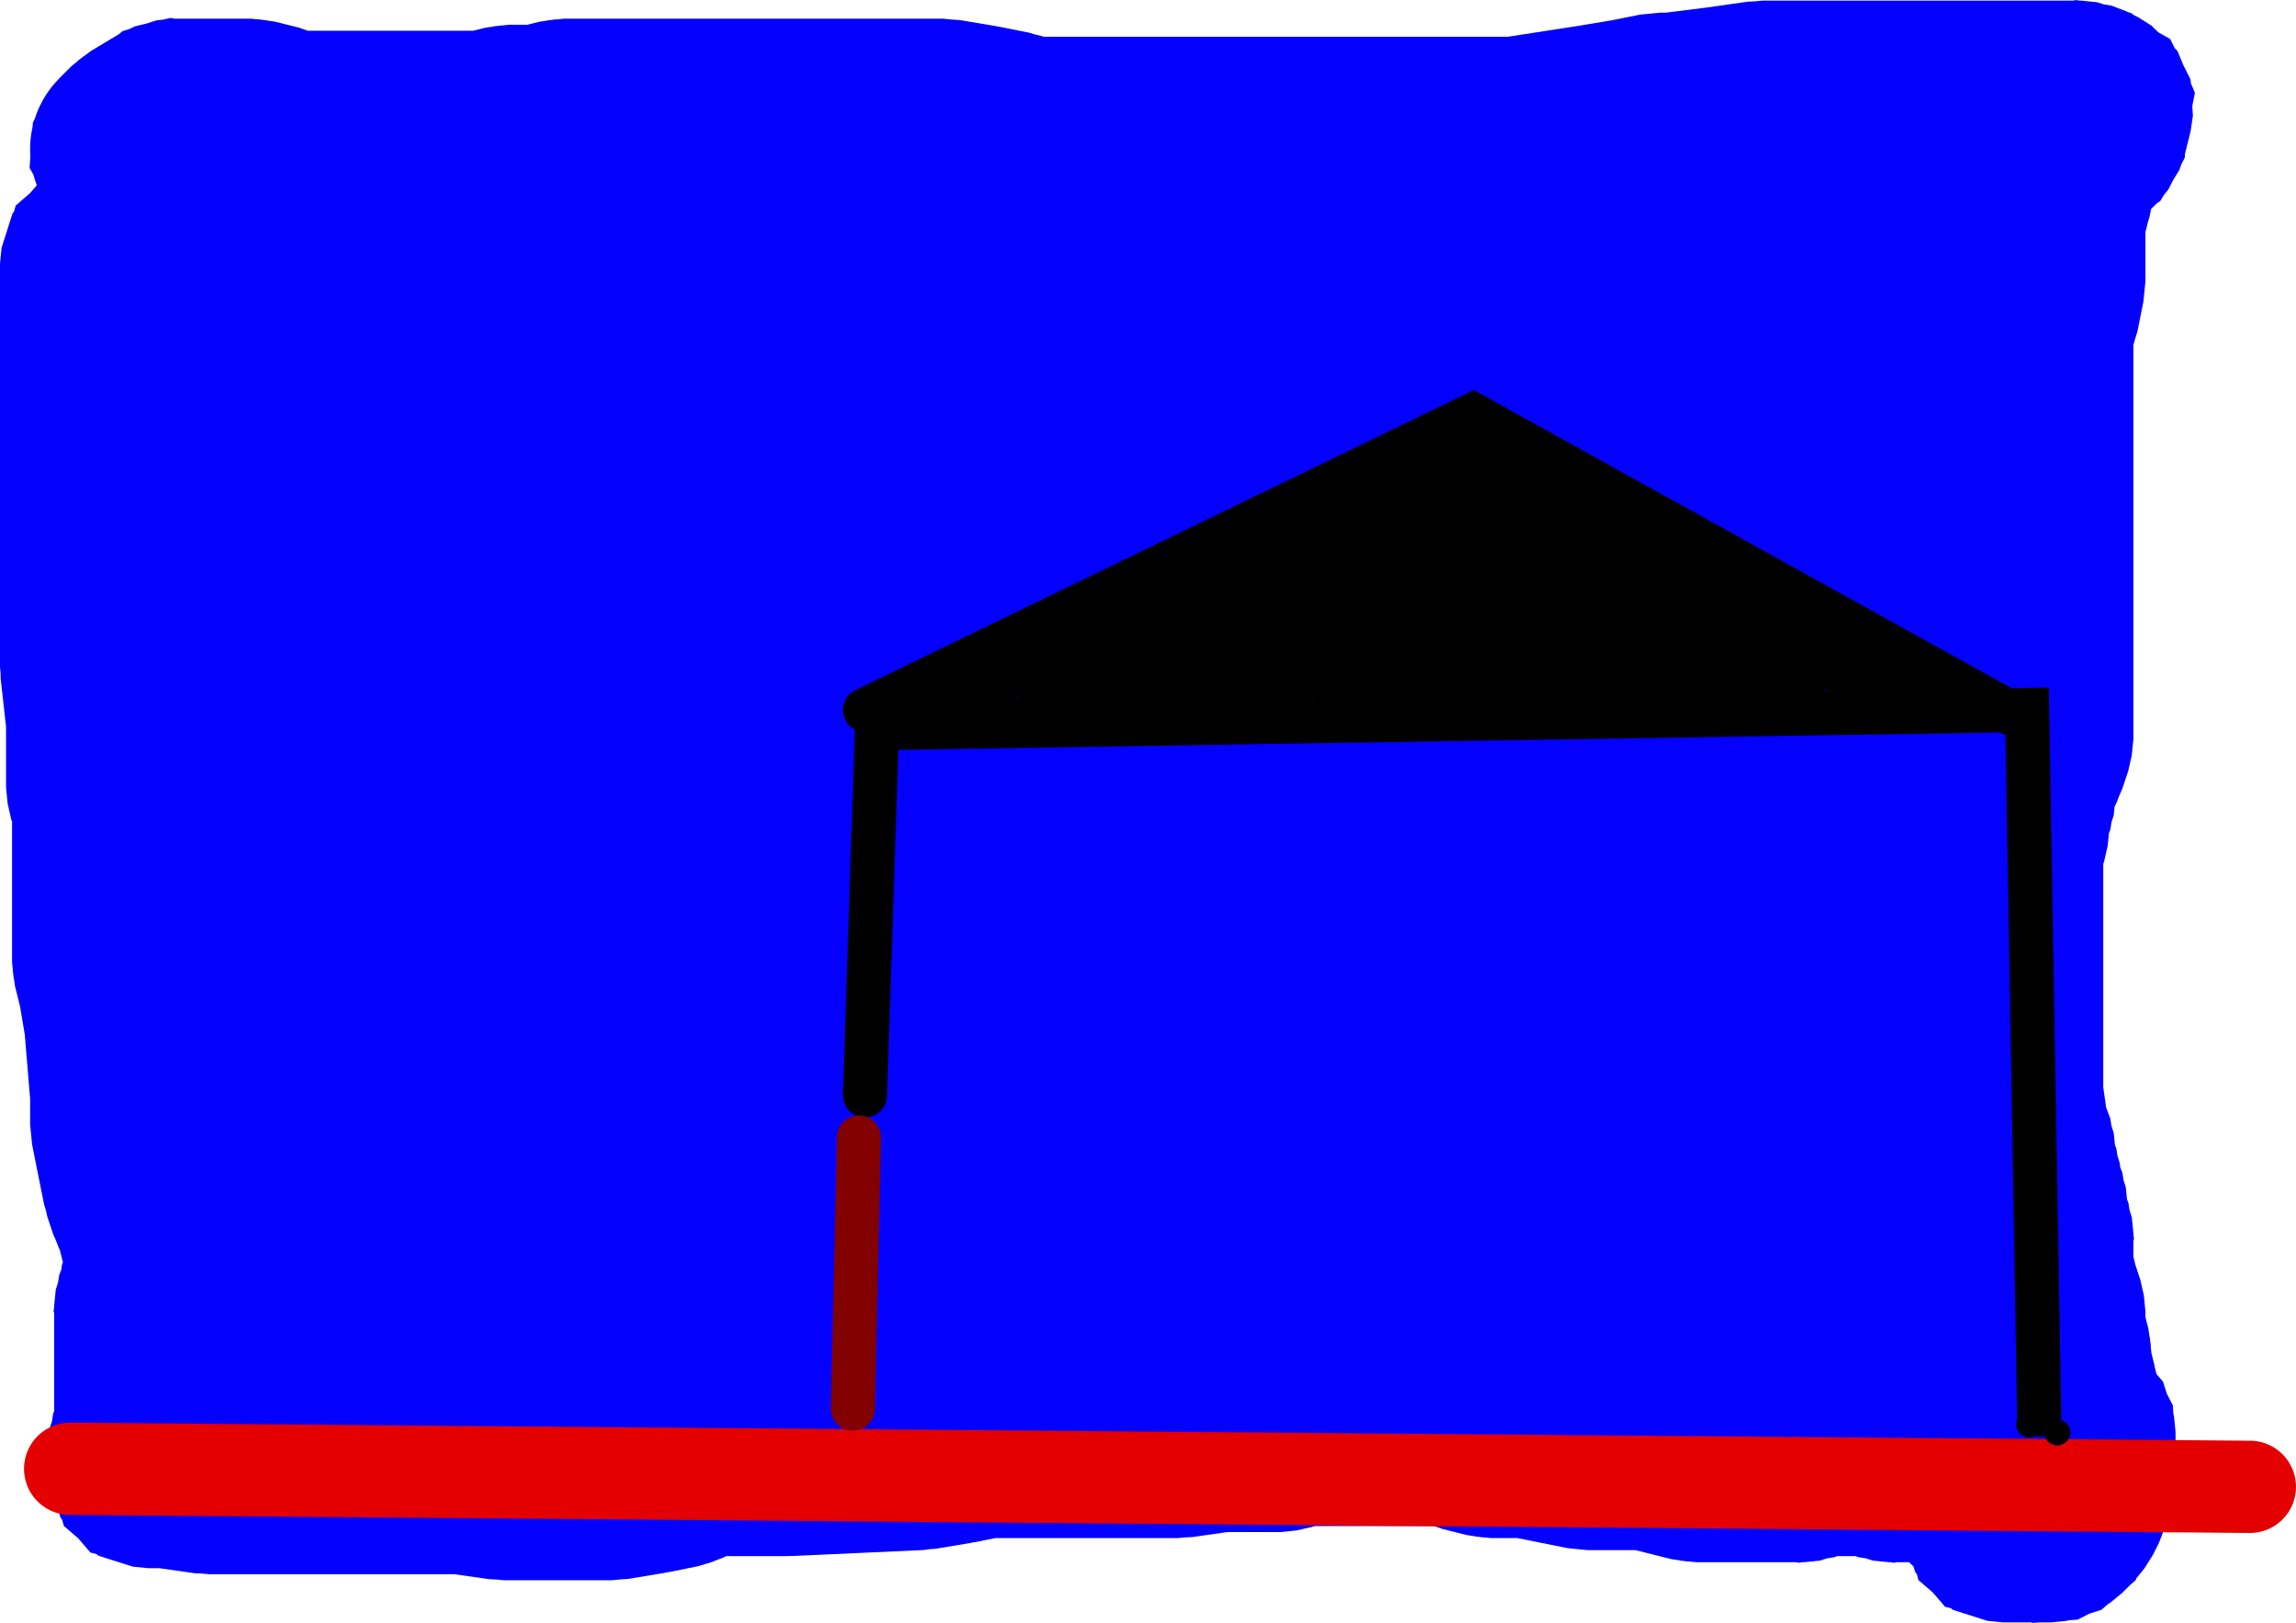 <svg version="1.1" xmlns="http://www.w3.org/2000/svg" xmlns:xlink="http://www.w3.org/1999/xlink" width="572.536" height="404.646" viewBox="0,0,572.536,404.646"><g transform="translate(30.495,18.11)"><g data-paper-data="{&quot;isPaintingLayer&quot;:true}" fill-rule="nonzero" stroke-linejoin="miter" stroke-miterlimit="10" stroke-dasharray="" stroke-dashoffset="0" style="mix-blend-mode: normal"><path d="M-22.988,19.058c0,-1.898 0.212,-3.747 0.612,-5.524l0.081,-1.105l0.453,-0.875c1.221,-3.886 3.366,-7.363 6.177,-10.173l3.003,-3.003l1.505,-1.231l0.162,-0.184l0.698,-0.52l0.674,-0.551l0.218,-0.113l1.559,-1.161l7.035,-4.221l0.835,-0.721l1.738,-0.553l1.451,-0.684l2.731,-0.646l2.674,-0.851l1.596,-0.16l1.774,-0.42l1.088,0.189h18.968l1.934,0.193l0.245,-0.015l0.861,0.126l0.866,0.087l0.234,0.074l1.924,0.281l6.006,1.502l1.327,0.476l0.122,0.019l0.682,0.26h41.281l3.02,-0.755l1.924,-0.281l0.234,-0.074l0.866,-0.087l0.861,-0.126l0.245,0.015l1.934,-0.193h4.43l3.02,-0.755l1.924,-0.281l0.234,-0.074l0.866,-0.087l0.861,-0.126l0.245,0.015l1.934,-0.193h94.595l2.052,0.205l2.058,0.135l9.009,1.502l0.39,0.106l0.403,0.039l7.508,1.502l1.486,0.455l1.516,0.342l0.656,0.219h115.653l17.475,-2.689l8.457,-1.41l7.112,-1.422l2.452,-0.24l2.451,-0.245h1.447l10.25,-1.281l10.293,-1.47l1.771,-0.075l1.764,-0.176h77.569l0.613,-0.156l0.993,0.156h0.405l3.906,0.391l1.77,0.563l1.835,0.288l3.669,1.398l0.362,0.181l0.958,0.305l0.479,0.414l1.204,0.602l3.319,2.096l1.73,1.683l2.908,1.623l1.197,2.371l0.629,0.612l1.515,3.637l1.775,3.517l0.055,0.876l1.022,2.452l-0.661,3.264l0.152,2.409l-0.568,3.884l-1.368,5.471l-0.081,1.101l-0.838,1.62l-0.542,1.51l-1.474,2.388l-1.289,2.493l-1.016,1.241l-0.958,1.552l-0.903,0.635l-1.39,1.39l-0.392,1.962l-0.455,1.486l-0.342,1.516l-0.219,0.656v12.46l-0.245,2.451l-0.24,2.452l-1.502,7.508l-0.712,2.325l-0.044,0.284l-0.216,0.566l-0.044,0.144v98.385l-0.391,3.906l-0.026,0.083l-0.001,0.087l-0.865,3.829l-1.502,4.505l-0.725,1.618l-0.631,1.657l-0.538,1.077l-0.216,2.16l-0.563,1.77l-0.288,1.835l-0.353,0.926l-0.298,2.976l-0.026,0.083l-0.001,0.087l-0.865,3.829l-0.219,0.656v55.728l0.721,5.048l1.04,2.73l0.288,1.835l0.563,1.77l0.298,2.976l0.353,0.926l0.288,1.835l0.563,1.77l0.094,0.94l0.556,1.46l0.288,1.835l0.563,1.77l0.298,2.976l0.353,0.926l0.288,1.835l0.563,1.77l0.391,3.906v0.405l0.156,0.993l-0.156,0.613v3.921l0.522,2.089l1.198,3.594l0.865,3.829l0.001,0.087l0.026,0.083l0.391,3.906v1.427l0.755,3.02l0.281,1.924l0.074,0.234l0.087,0.866l0.126,0.861l-0.015,0.245l0.181,1.81l0.767,3.07l0.086,0.59l0.175,0.57l0.156,0.778l0.201,0.389l1.508,1.746l0.967,3.039l1.465,2.832l0.168,2.301l0.134,0.422l0.391,3.906v2.845l0.135,1.851l-0.135,0.236v5.579l-0.193,1.934l0.015,0.245l-0.126,0.861l-0.087,0.866l-0.074,0.234l-0.281,1.924l-1.502,6.006l-0.476,1.327l-0.019,0.122l-0.426,1.119l-0.405,1.127l-0.065,0.105l-0.502,1.317l-1.502,3.003l-2.096,3.319l-0.061,0.062l-0.04,0.077l-1.958,2.394l-0.114,0.423l-1.405,1.213l-2.011,2.011l-3.038,2.486l-0.393,0.203l-1.746,1.508l-3.039,0.967l-2.832,1.465l-2.301,0.168l-0.422,0.134l-3.906,0.391h-2.845l-1.851,0.135l-0.236,-0.135h-7.081l-3.906,-0.391l-8.594,-2.734l-0.427,-0.369l-1.526,-0.412l-3.077,-3.563l-3.563,-3.077l-0.412,-1.526l-0.369,-0.427l-0.458,-1.44l-1.105,-1.075h-3.08l-0.613,0.156l-0.993,-0.156h-0.405l-3.906,-0.391l-1.77,-0.563l-1.835,-0.288l-0.682,-0.26h-4.634l-0.682,0.26l-1.835,0.288l-1.77,0.563l-3.906,0.391h-0.405l-0.993,0.156l-0.613,-0.156h-25.016l-1.934,-0.193l-0.245,0.015l-0.861,-0.126l-0.866,-0.087l-0.234,-0.074l-1.924,-0.281l-9.026,-2.257h-11.937l-2.451,-0.245l-2.452,-0.24l-12.588,-2.518h-6.534l-1.934,-0.193l-0.245,0.015l-0.861,-0.126l-0.866,-0.087l-0.234,-0.074l-1.924,-0.281l-6.006,-1.502l-1.327,-0.476l-0.122,-0.019l-0.682,-0.26h-29.792l-0.656,0.219l-3.829,0.865l-0.087,0.001l-0.083,0.026l-3.906,0.391h-13.238l-8.752,1.25l-1.771,0.075l-1.764,0.176h-45.573l-5.08,1.016l-0.403,0.039l-0.39,0.106l-9.009,1.502l-1.494,0.098l-1.481,0.216l-33.033,1.502l-0.569,-0.031l-0.567,0.057h-15.119l-0.727,0.364l-2.272,0.866l-0.251,0.139l-0.579,0.177l-0.566,0.216l-0.284,0.044l-2.325,0.712l-7.508,1.502l-0.403,0.039l-0.39,0.106l-9.009,1.502l-2.058,0.135l-2.052,0.205h-27.027l-1.764,-0.176l-1.771,-0.075l-8.752,-1.25h-61.286l-1.764,-0.176l-1.771,-0.075l-8.752,-1.25h-2.728l-3.906,-0.391l-8.594,-2.734l-0.427,-0.369l-1.526,-0.412l-3.077,-3.563l-3.563,-3.077l-0.412,-1.526l-0.369,-0.427l-2.734,-8.594l-0.391,-3.906v-3.995l-0.156,-0.613l0.156,-0.993v-0.405l0.391,-3.906l0.563,-1.77l0.288,-1.835l0.26,-0.682v-24.33l-0.156,-0.613l0.156,-0.993v-0.405l0.391,-3.906l0.563,-1.77l0.288,-1.835l0.556,-1.46l0.094,-0.94l0.275,-0.864l-0.755,-3.02l-0.274,-0.548l-0.631,-1.657l-0.725,-1.618l-1.502,-4.505l-0.342,-1.516l-0.455,-1.486l-3.003,-15.015l-0.24,-2.452l-0.245,-2.451v-6.468l-1.33,-15.96l-1.169,-7.012l-1.259,-5.037l-0.281,-1.924l-0.074,-0.234l-0.087,-0.866l-0.126,-0.861l0.015,-0.245l-0.193,-1.934v-34.982l-0.219,-0.656l-0.865,-3.829l-0.001,-0.087l-0.026,-0.083l-0.391,-3.906v-15.132l-1.349,-12.137l-0.015,-1.384l-0.138,-1.377v-100.601l0.391,-3.906l2.734,-8.594l0.369,-0.427l0.412,-1.526l3.563,-3.077l1.713,-1.983c-0.335,-0.867 -0.624,-1.758 -0.862,-2.669l-0.948,-1.65l0.206,-2.809c-0.046,-0.623 -0.07,-1.252 -0.07,-1.887z" fill="#0400ff" stroke="none" stroke-width="0.5" stroke-linecap="butt"/><path d="M-13.003,348.104l543.544,4.505" fill="none" stroke="#e40000" stroke-width="23" stroke-linecap="round"/><path d="M185.195,255.011l3.003,-91.592l286.787,-4.505l3.003,175.676" fill="none" stroke="#000000" stroke-width="11" stroke-linecap="round"/><path d="M185.195,158.915l151.652,-73.574l138.138,76.577" fill="none" stroke="#000000" stroke-width="11" stroke-linecap="round"/><path d="M183.694,265.522l-1.502,67.568" fill="none" stroke="#820000" stroke-width="11" stroke-linecap="round"/><path d="M394.846,157.521c-1.315,0.046 -2.63,0.093 -3.945,0.139c0,0 -3.102,0 -3.245,-3.03c-4.149,2.477 -9.203,3.915 -14.877,3.915c-1.861,0 -4.066,-0.215 -6.296,-0.568c-2.952,2.464 -6.721,4.269 -11.427,5.052c-2.791,0.465 -5.473,0.25 -8.066,-0.361c-3.451,-0.465 -6.678,-1.634 -9.533,-3.358c-0.352,0.203 -0.704,0.624 -1.08,0.763c-1.354,0.498 -2.651,1.156 -4.03,1.578c-4.836,1.481 -10.152,1.398 -15.123,1.398c-5.98,0 -14.352,-2.664 -20.2,-7.003c-3.414,9.109 -14.23,9.109 -14.23,9.109l-11.082,-6.17c-2.081,1.065 -4.438,1.665 -6.936,1.665c-2.426,0 -4.72,-0.567 -6.757,-1.575c-2.037,1.008 -4.33,1.575 -6.757,1.575c-0.286,0 -0.57,-0.008 -0.852,-0.023c-2.011,0.977 -4.269,1.525 -6.655,1.525c-4.36,0 -8.292,-1.829 -11.071,-4.762c-1.175,2.83 -2.689,2.863 -6.2,4.687c-4.251,0.099 -8.506,0.132 -12.759,0.087c-1.751,-0.018 -3.532,0.244 -5.251,-0.087c-1.099,-0.211 -1.923,-1.207 -3.003,-1.502c-3.415,-0.931 -9.821,1.393 -6.522,-7.875c0.493,-1.384 6.917,-1.751 8.771,-1.541c0.458,0.052 0.949,0.791 1.294,0.485c0.553,-0.489 0.137,-1.544 0.574,-2.139c1.043,-1.421 2.316,-2.7 3.739,-3.739c1.491,-1.089 3.114,-1.716 4.806,-2.034l0.098,-0.081c0.025,0.017 0.05,0.034 0.075,0.05c1.922,-0.336 3.93,-0.279 5.931,-0.05c0.332,0.038 0.679,0.051 1.033,0.055c0.808,-0.128 1.567,-0.098 2.273,0.061c0.436,0.051 0.85,0.143 1.224,0.311c1.324,-7.073 7.532,-12.427 14.989,-12.427c0.286,0 0.57,0.008 0.852,0.023c0.237,-0.115 0.477,-0.224 0.721,-0.327c2.157,-11.708 14.943,-11.708 14.943,-11.708h1.191c2.763,-2.782 6.591,-4.505 10.821,-4.505c0.286,0 0.57,0.008 0.852,0.023c2.011,-0.977 4.269,-1.525 6.655,-1.525c1.109,0 2.191,0.118 3.233,0.343c2.163,-1.177 4.642,-1.845 7.277,-1.845c0.166,0 0.331,0.003 0.496,0.008c2.72,-3.819 6.708,-6.504 12.62,-8.475c2.211,-0.737 4.542,-1.149 6.901,-1.297c3.642,-10.563 13.744,-18.888 27.021,-16.833c9.463,1.465 17.44,9.898 22.531,17.197c1.191,1.708 7.169,1.22 9.133,1.844c2.853,0.908 5.593,3.441 8.349,4.108c3.222,0.78 6.68,1.142 9.534,2.828c3.259,1.926 6.716,4.136 8.594,7.422c0.438,0.767 0.84,1.535 1.205,2.303c0.566,-0.064 1.142,-0.097 1.725,-0.097c5.182,0 9.761,2.585 12.517,6.536c1.275,-0.346 2.616,-0.53 4,-0.53c7.892,0 14.384,5.995 15.17,13.68c1.21,0.084 2.417,0.124 3.603,-0.092c1.489,-0.271 2.806,-1.929 4.27,-1.546c1.992,0.521 3.324,2.457 4.781,3.913c1.76,1.76 3.311,3.196 3.894,4.731c0.419,0.231 0.838,0.463 1.267,0.666l1.797,4.408c0,0 0,3.25 -3.25,3.25c-1.803,0 -2.606,-1 -2.963,-1.891c-1.15,0.48 -6.241,0.389 -7.548,0.389c-2.912,0 -6.951,0.607 -9.756,-0.087c-0.135,-0.033 -0.648,-0.267 -1.337,-0.597c-2.668,2.29 -6.137,3.674 -9.929,3.674c-3.043,0 -5.878,-0.891 -8.258,-2.427c-2.38,1.536 -5.215,2.427 -8.258,2.427c-1.107,0 -2.186,-0.118 -3.225,-0.342zM222.94,155.674c-0.026,0.023 -0.051,0.048 -0.074,0.073c0.228,-0.006 0.454,-0.01 0.678,-0.013c-0.223,-0.136 -0.435,-0.212 -0.604,-0.06z" fill="#000000" stroke="none" stroke-width="0.5" stroke-linecap="butt"/><path d="M485.75,339.054c0,1.795 -1.455,3.25 -3.25,3.25c-1.714,0 -3.118,-1.327 -3.241,-3.009c-0.409,-0.03 -0.797,-0.136 -1.15,-0.303c-0.592,0.796 -1.54,1.312 -2.609,1.312c-1.795,0 -3.25,-1.455 -3.25,-3.25c0,-1.795 1.455,-3.25 3.25,-3.25c0.498,0 0.969,0.112 1.391,0.312c0.592,-0.796 1.54,-1.312 2.609,-1.312c1.714,0 3.118,1.327 3.241,3.009c1.682,0.123 3.009,1.527 3.009,3.241z" fill="#000000" stroke="none" stroke-width="0.5" stroke-linecap="butt"/></g></g></svg>